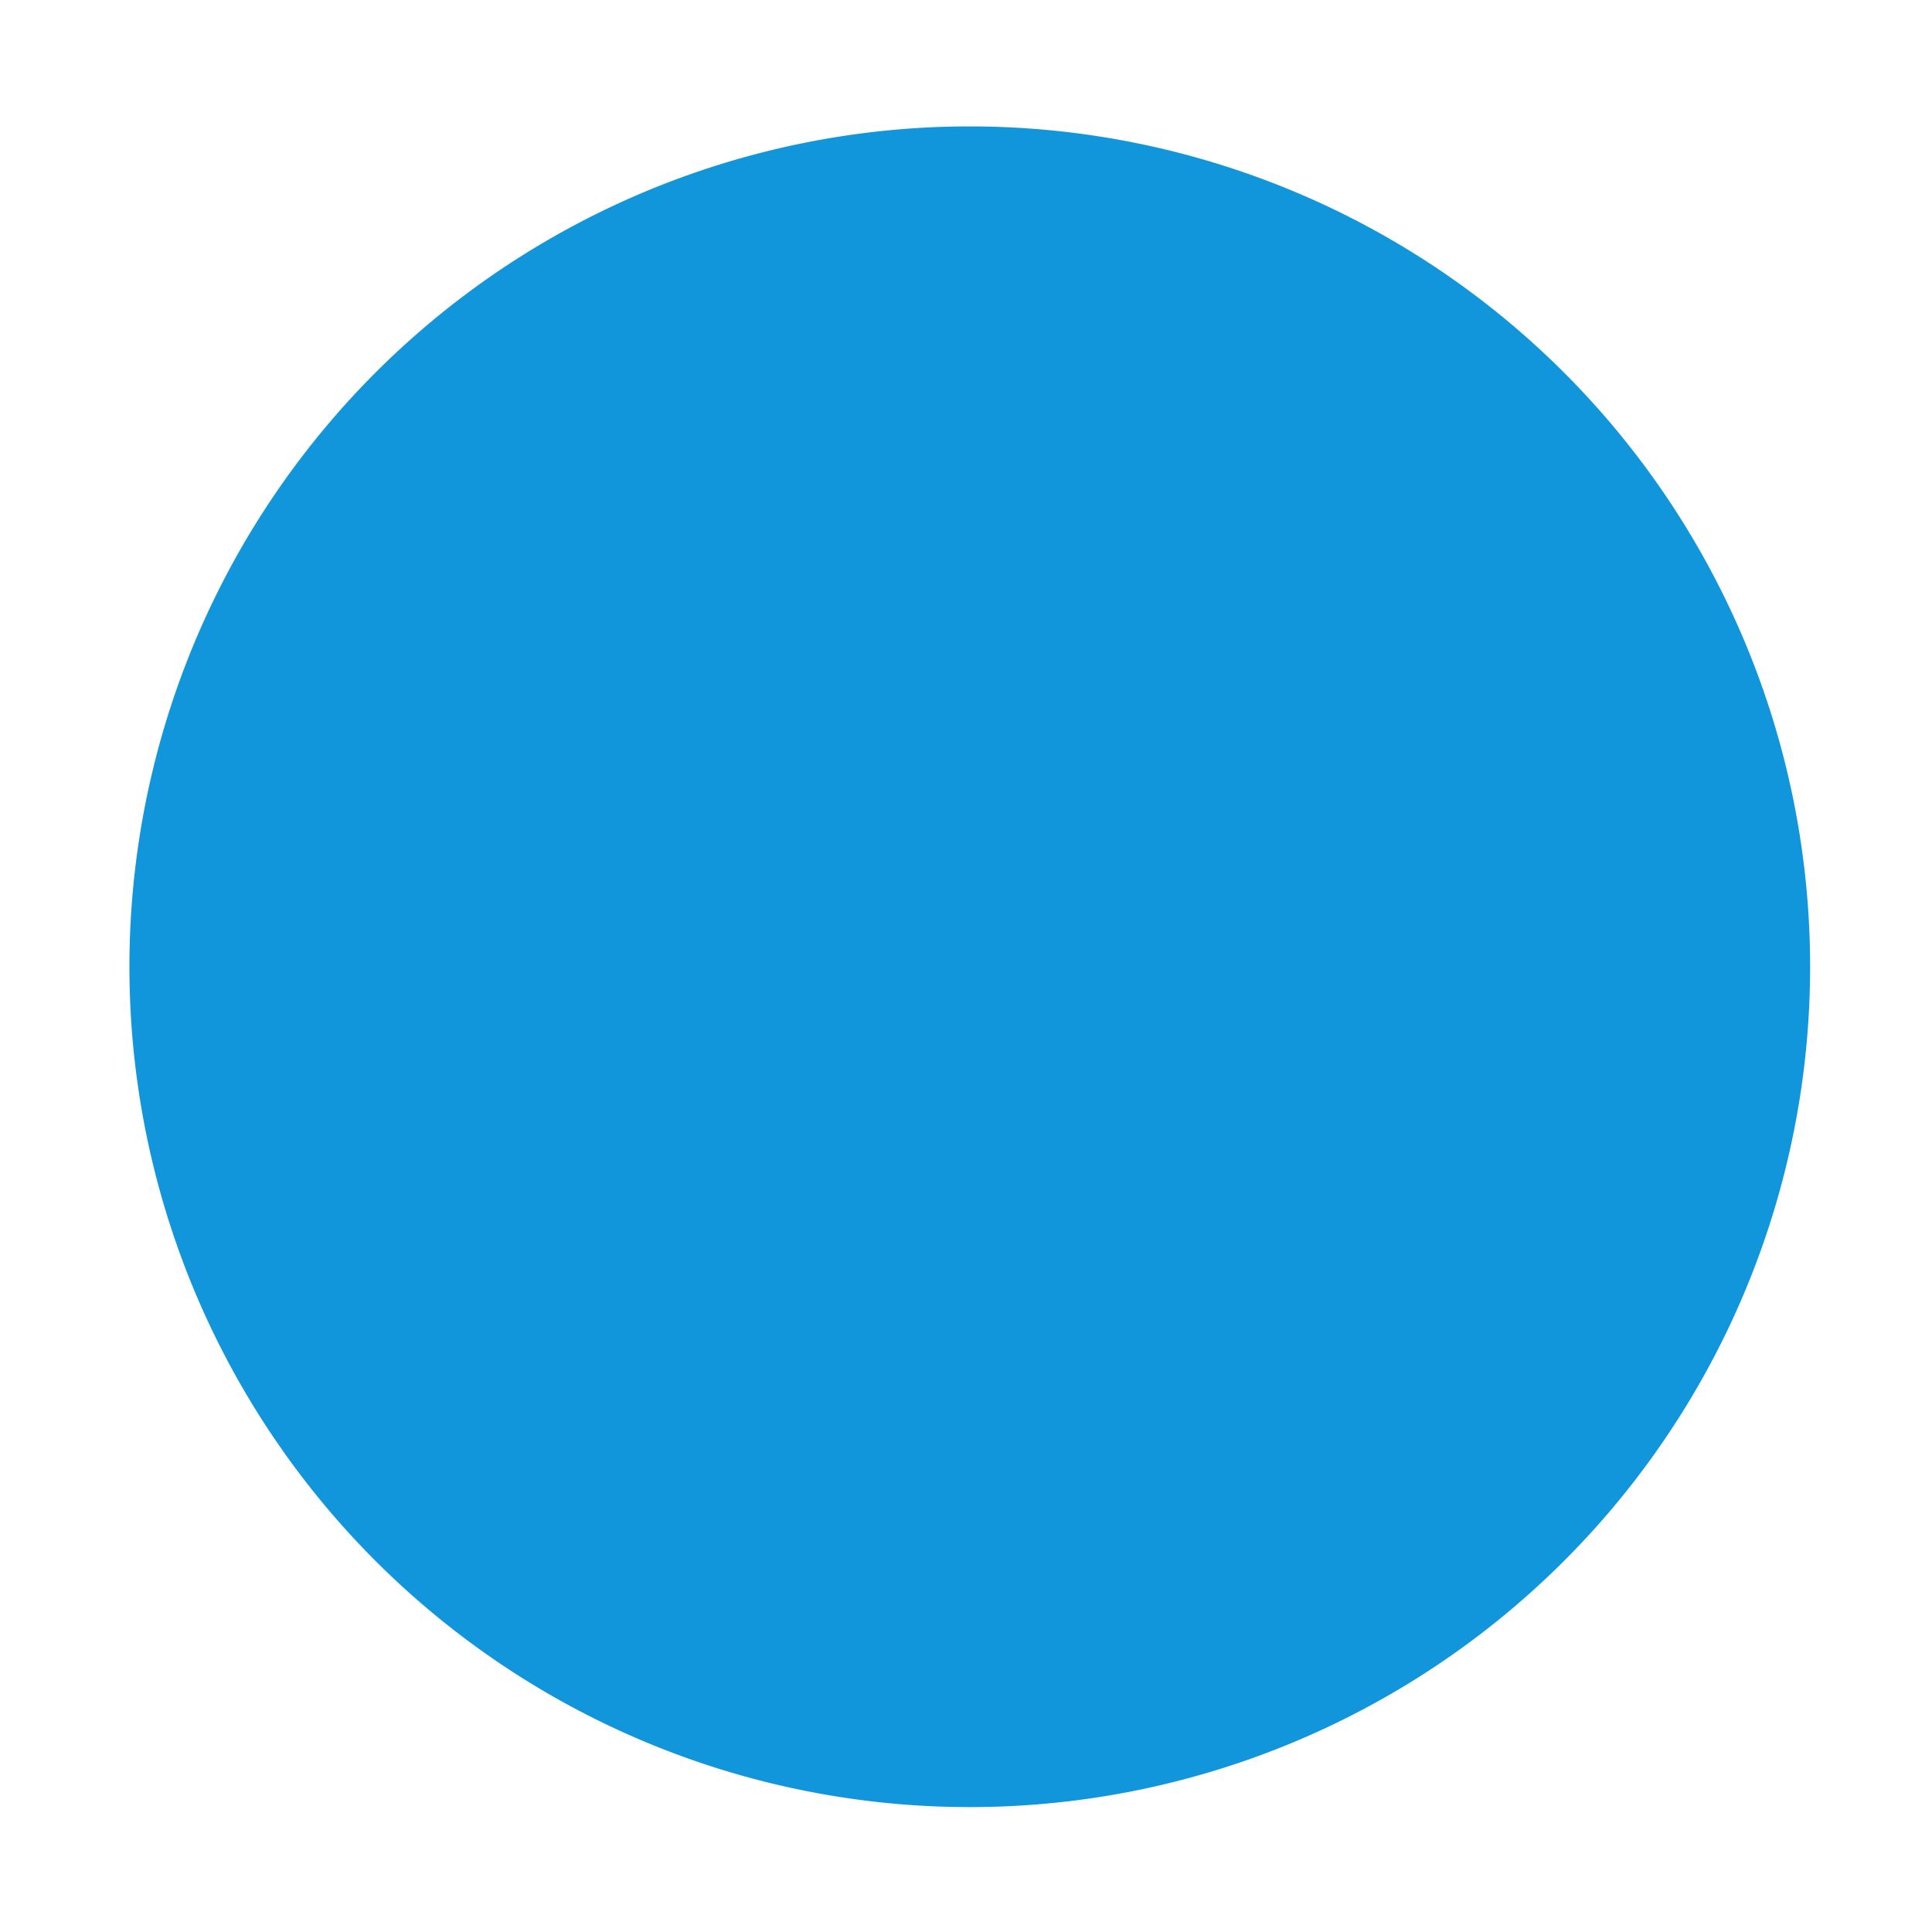 <?xml version="1.0" standalone="no"?><!DOCTYPE svg PUBLIC "-//W3C//DTD SVG 1.1//EN" "http://www.w3.org/Graphics/SVG/1.1/DTD/svg11.dtd"><svg t="1628848549508" class="icon" viewBox="0 0 1024 1024" version="1.1" xmlns="http://www.w3.org/2000/svg" p-id="745" xmlns:xlink="http://www.w3.org/1999/xlink" width="200" height="200"><defs><style type="text/css"></style></defs><path d="M514 512.4m-445.4 0a445.4 445.4 0 1 0 890.8 0 445.4 445.4 0 1 0-890.8 0Z" fill="#1296db" p-id="746"></path></svg>